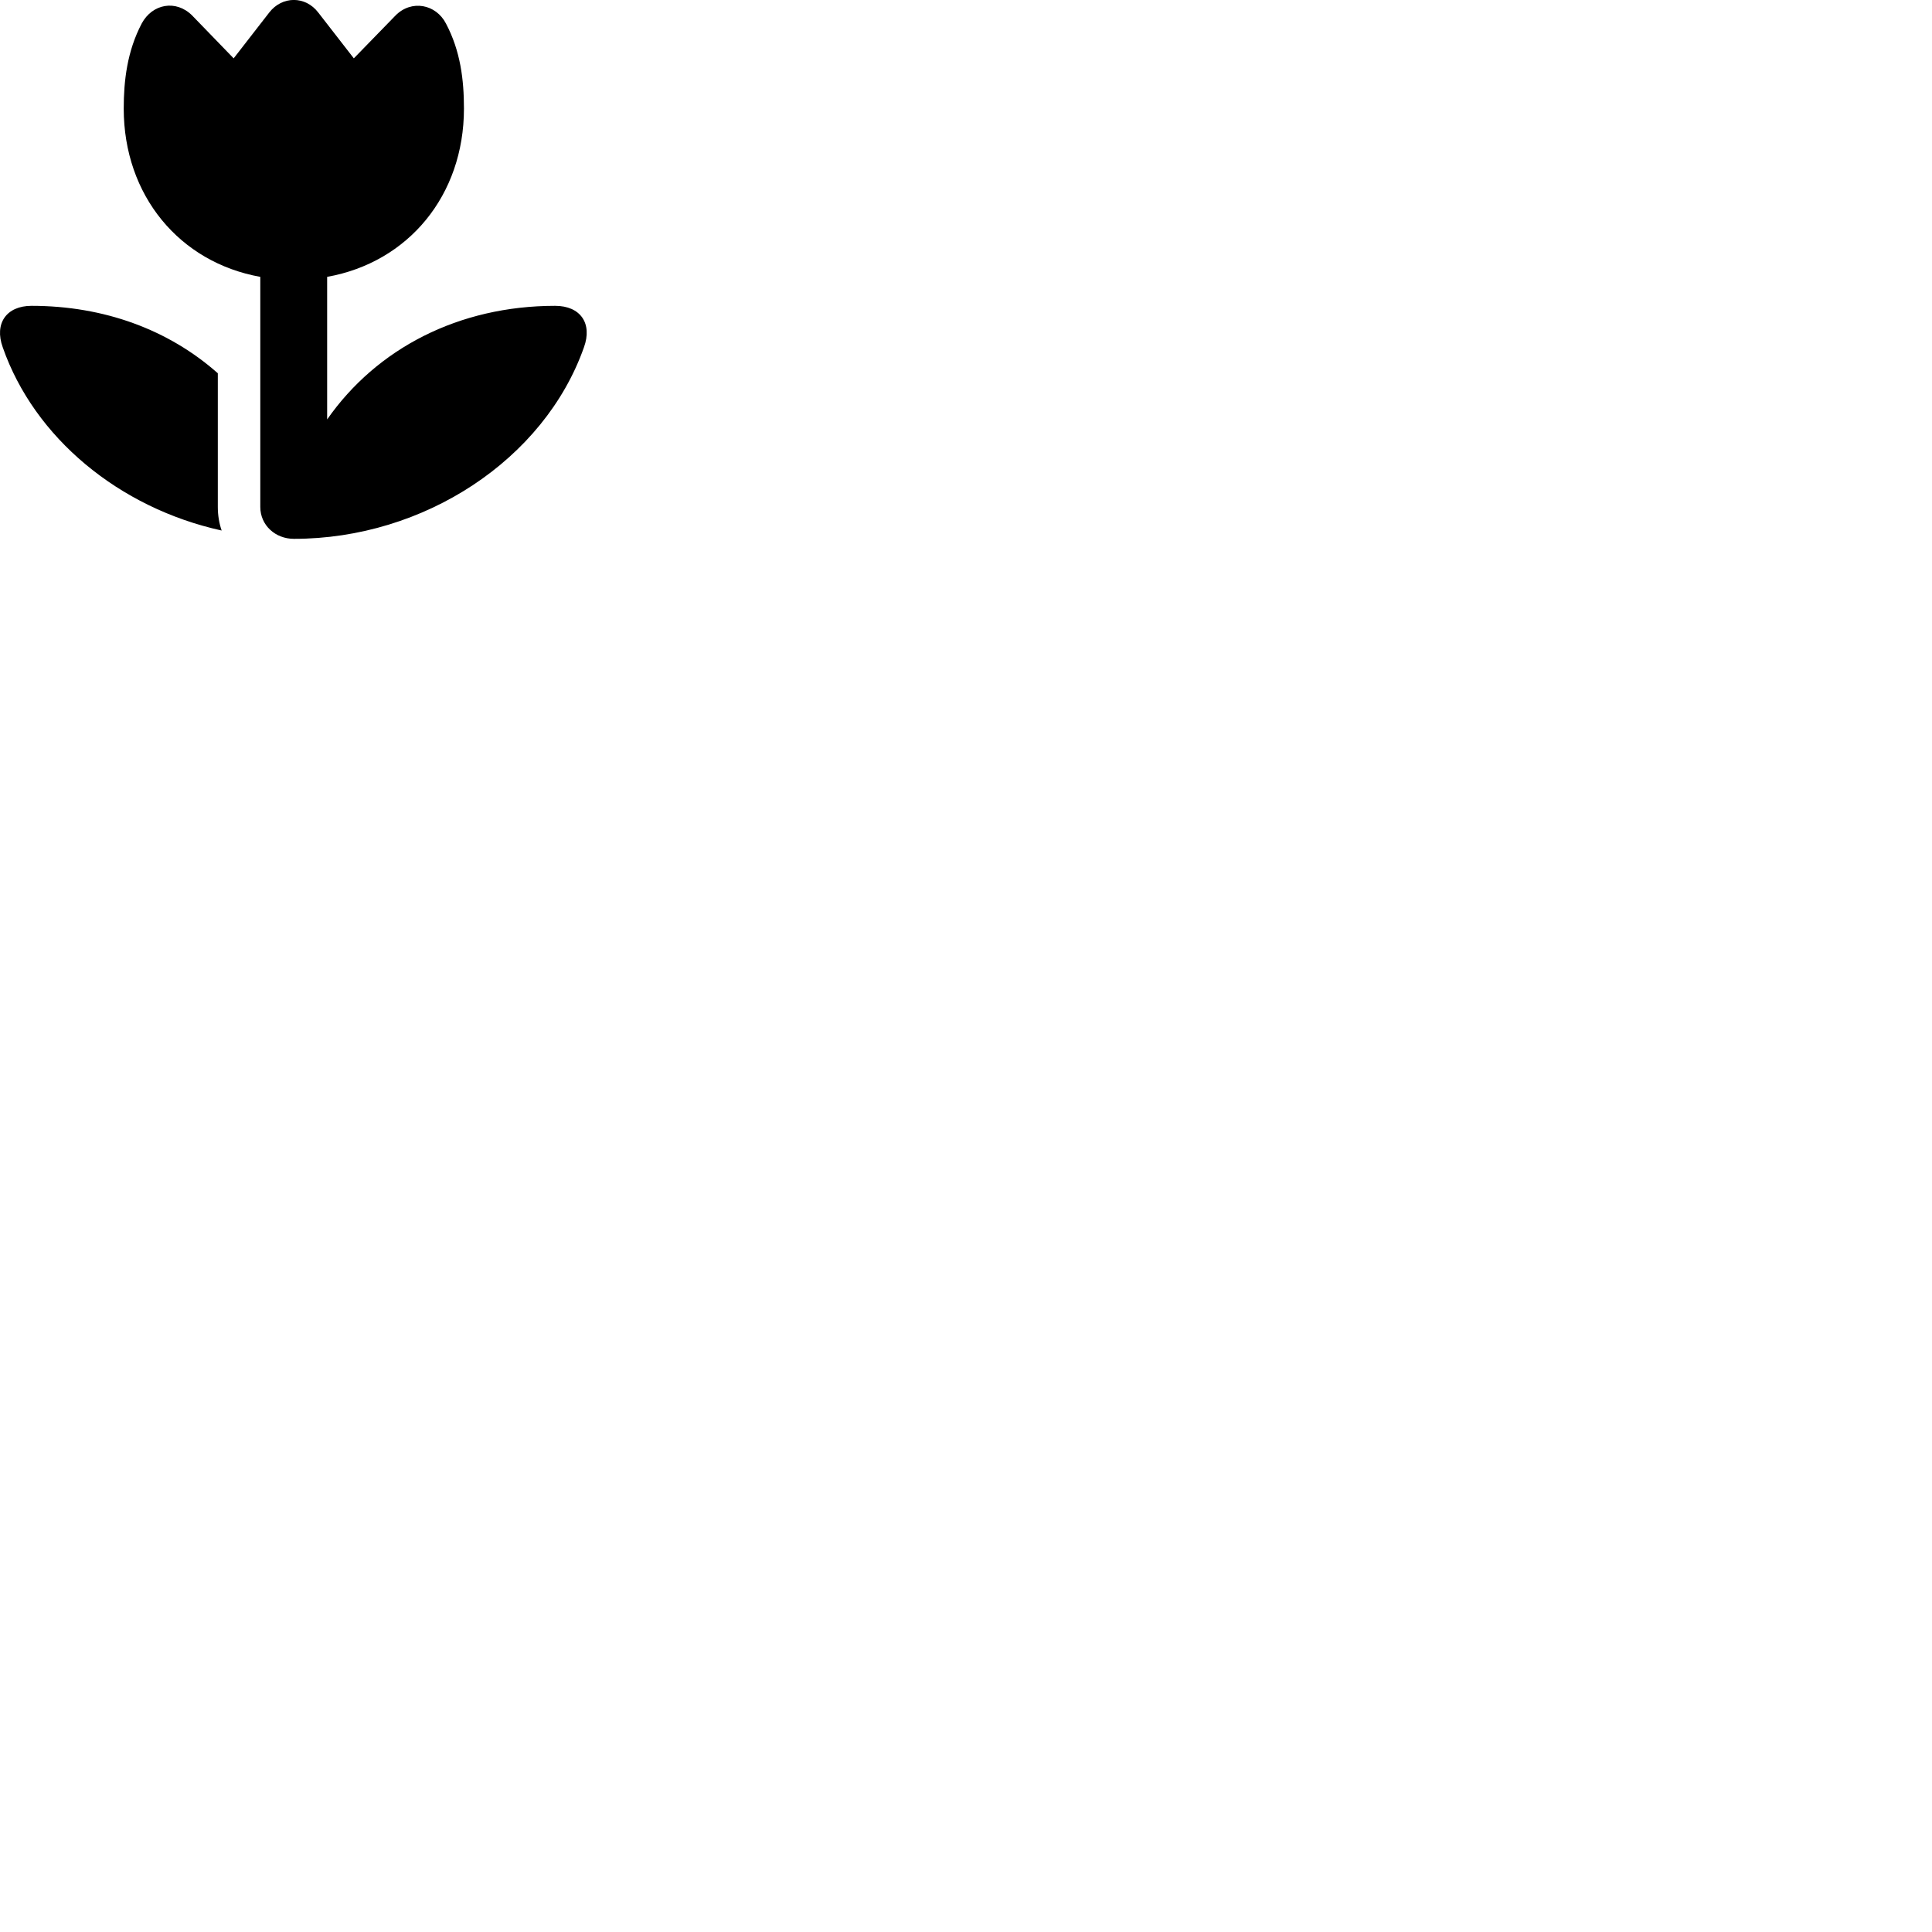 
        <svg xmlns="http://www.w3.org/2000/svg" viewBox="0 0 100 100">
            <path d="M13.473 26.24C13.473 27.18 14.243 27.89 15.213 27.89C21.953 27.89 28.174 23.78 30.224 17.98C30.674 16.74 30.044 15.83 28.733 15.83C23.753 15.83 19.503 18.03 16.933 21.71V14.33C21.134 13.58 24.014 10.11 24.014 5.62C24.014 4.13 23.834 2.64 23.084 1.22C22.564 0.21 21.294 -0.03 20.474 0.8L18.314 3.02L16.474 0.65C15.813 -0.22 14.604 -0.22 13.934 0.65L12.094 3.02L9.944 0.8C9.114 -0.03 7.883 0.19 7.333 1.22C6.583 2.65 6.404 4.17 6.404 5.62C6.404 10.11 9.284 13.58 13.473 14.33ZM11.274 19.32C8.733 17.07 5.394 15.83 1.633 15.83C0.334 15.83 -0.306 16.74 0.143 17.98C1.774 22.65 6.154 26.29 11.473 27.46C11.344 27.09 11.274 26.67 11.274 26.24Z" />
        </svg>
    